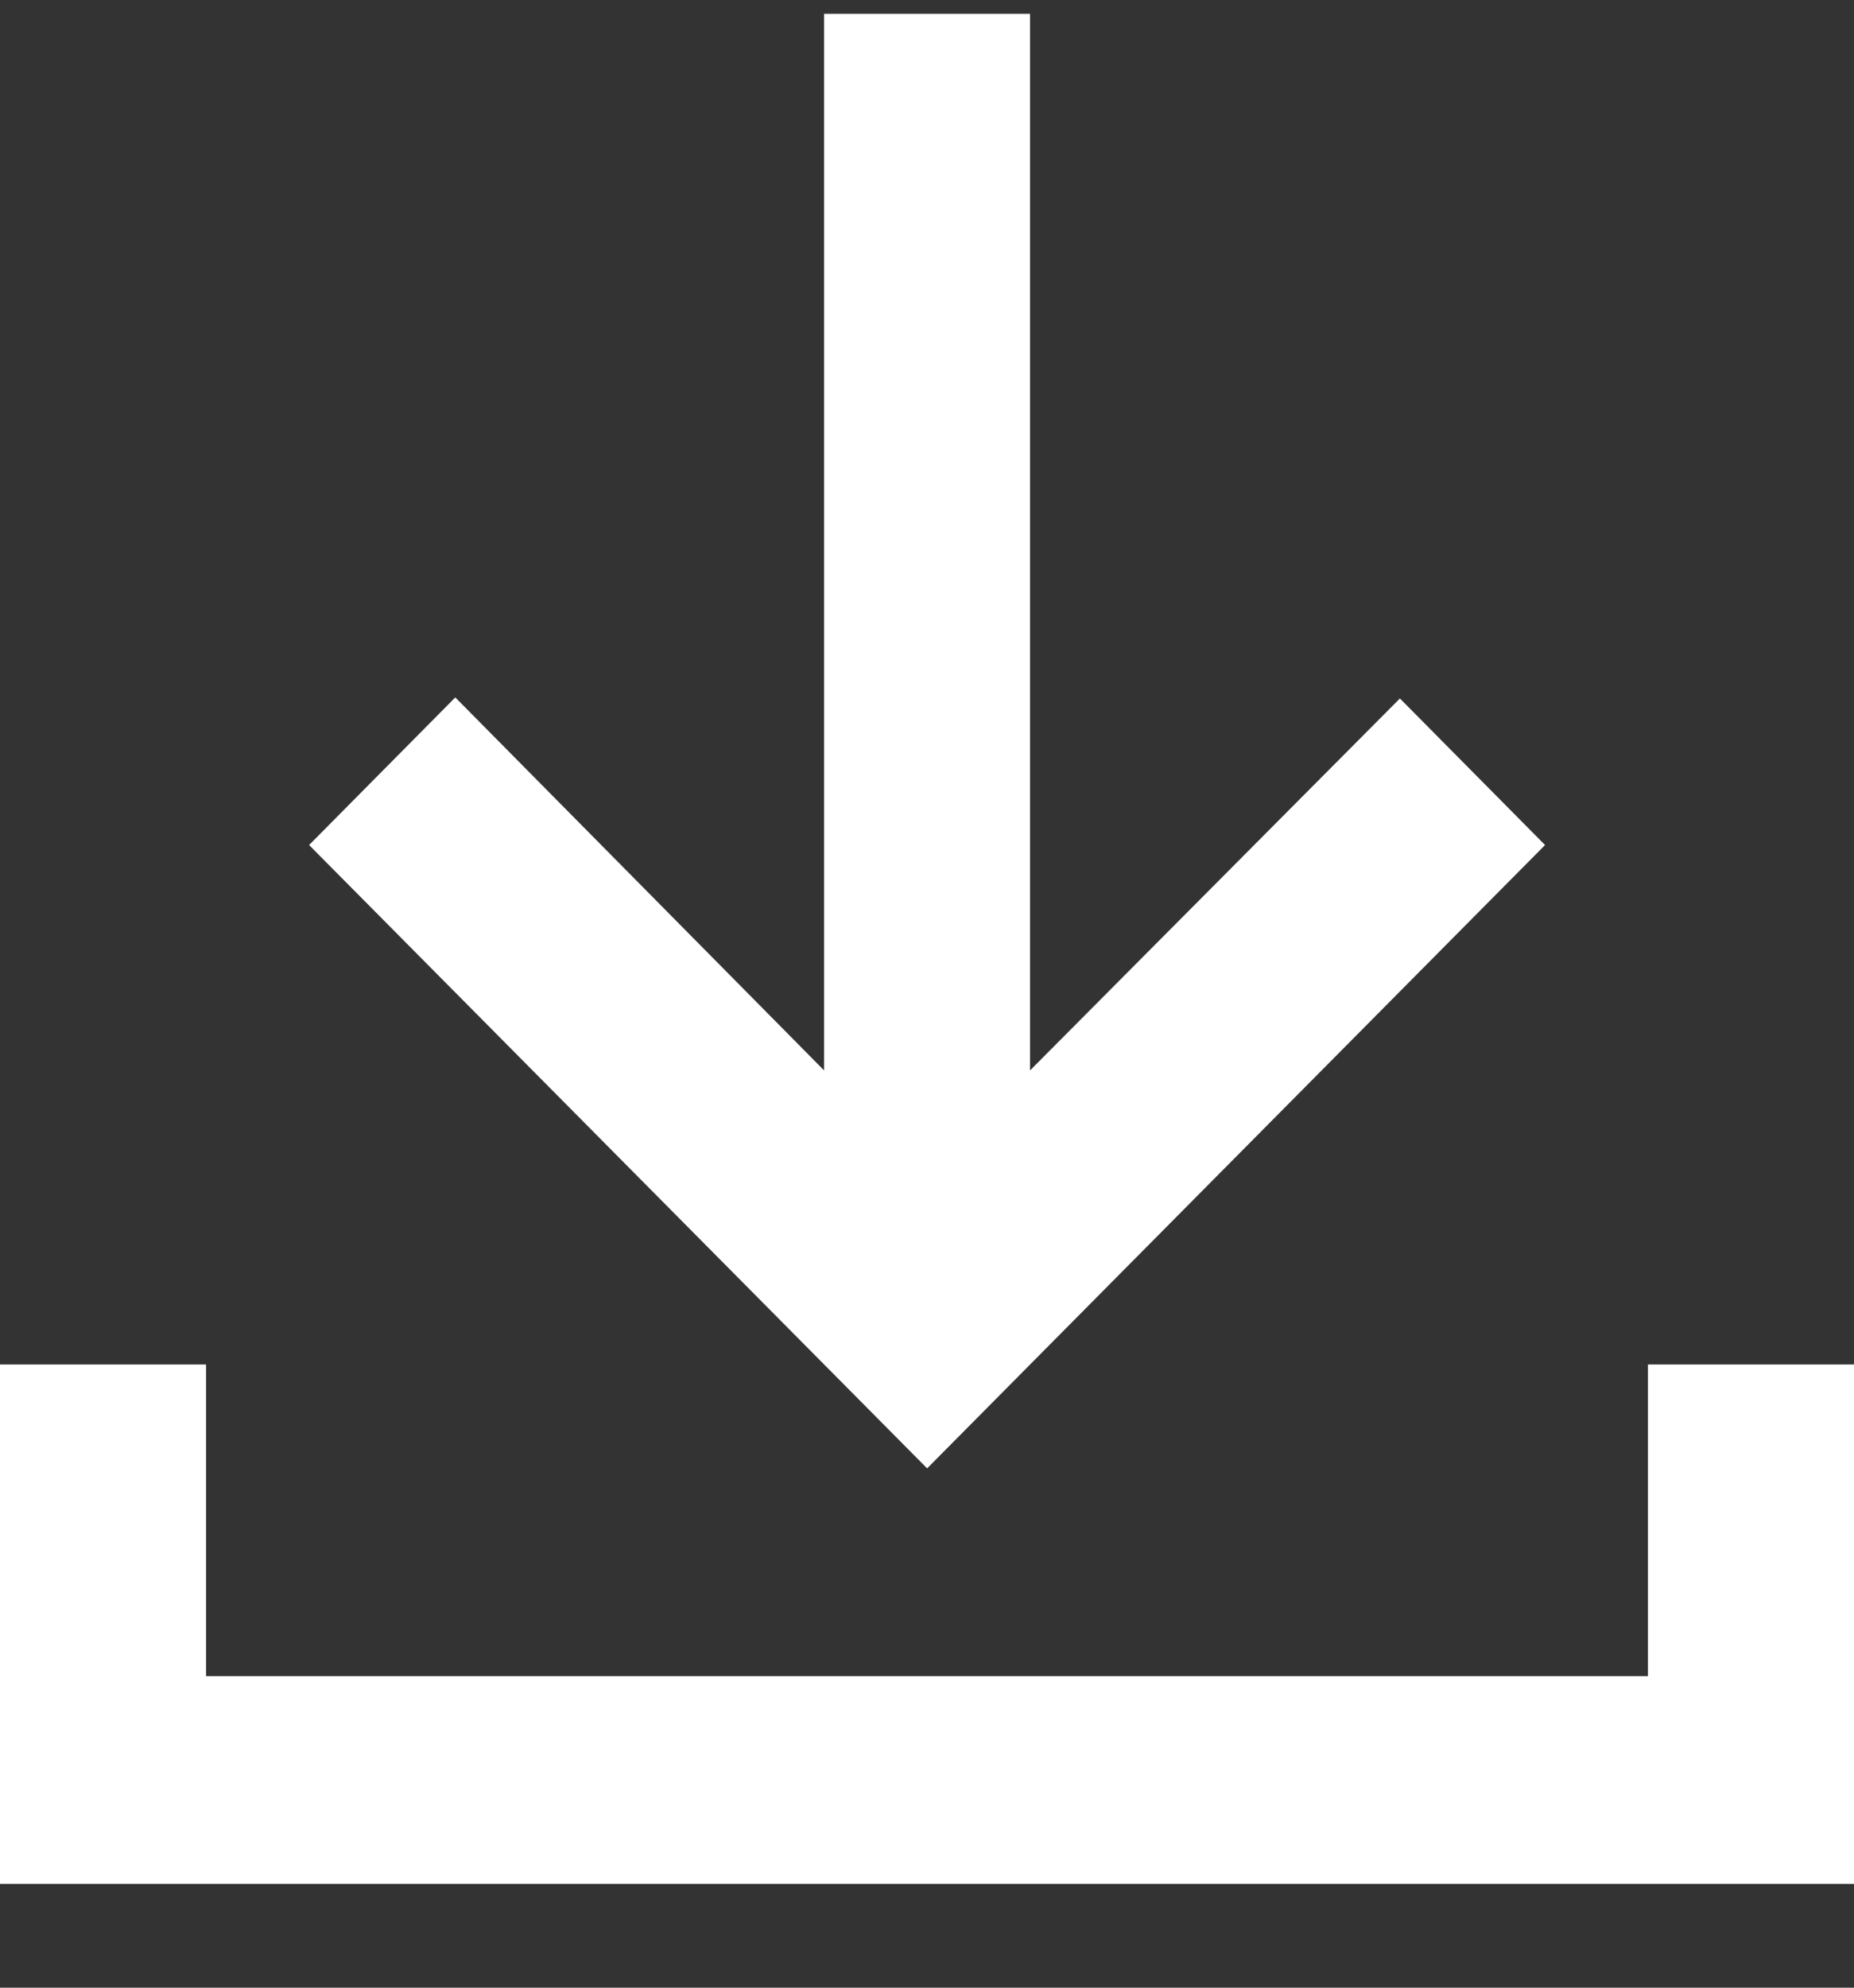 <svg width="14" height="15" viewBox="0 0 14 15" fill="none" xmlns="http://www.w3.org/2000/svg">
<rect x="0" y="0" width="14" height="15" fill="#333333" stroke="none"/>
<path d="M12.444 10.297H14V14.217H0L0 10.297H1.556V12.649H12.444V10.297Z" fill="white"/>
<path d="M11.667 6.377L10.571 5.271L7.778 8.078V0.104H6.223V8.078L3.438 5.263L2.334 6.377L7.001 11.081L11.667 6.377Z" fill="white"/>
</svg>
